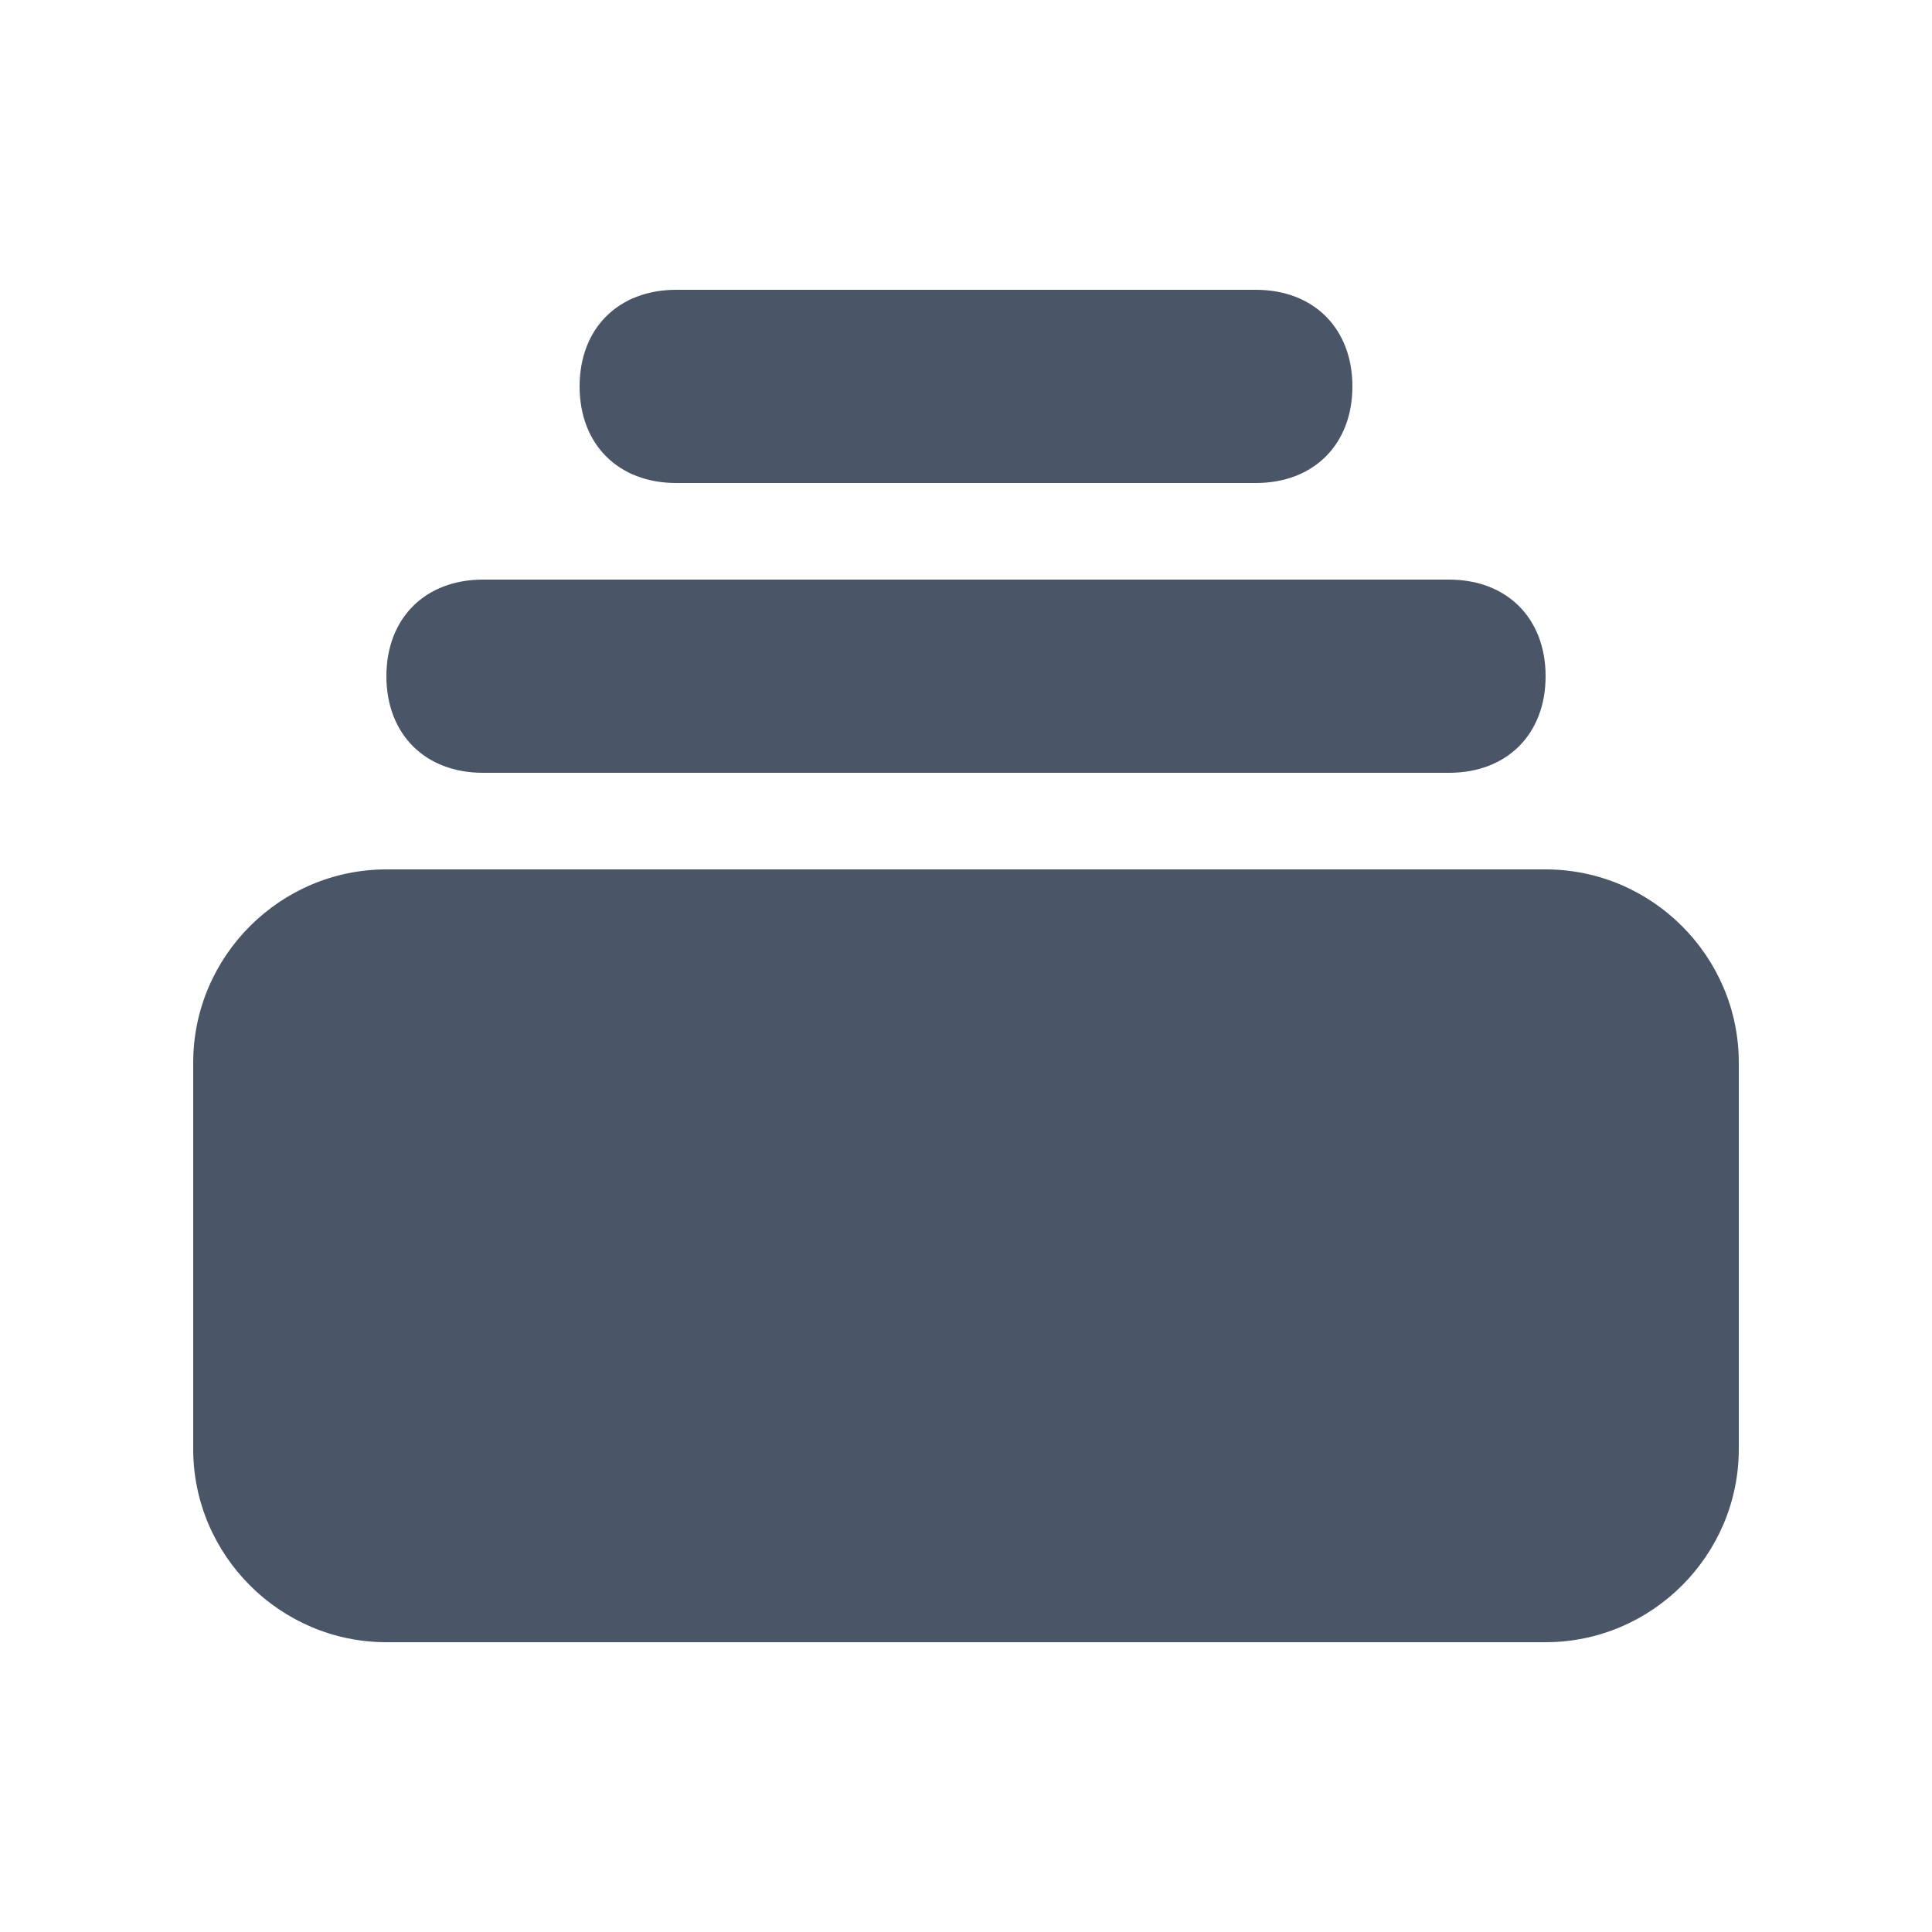 <?xml version="1.0" encoding="utf-8"?>
<!-- Generator: Adobe Illustrator 24.1.3, SVG Export Plug-In . SVG Version: 6.00 Build 0)  -->
<svg version="1.1" id="Layer_1" xmlns="http://www.w3.org/2000/svg" xmlns:xlink="http://www.w3.org/1999/xlink" x="0px" y="0px"
	 viewBox="0 0 20 20" style="enable-background:new 0 0 20 20;" xml:space="preserve">
<style type="text/css">
	.st0{fill:#4A5568;}
</style>
<path class="st0" d="M7,3C6.4,3,6,3.4,6,4s0.4,1,1,1h6c0.6,0,1-0.4,1-1s-0.4-1-1-1H7z"/>
<path class="st0" d="M4,7c0-0.6,0.4-1,1-1h10c0.6,0,1,0.4,1,1s-0.4,1-1,1H5C4.4,8,4,7.6,4,7z"/>
<path class="st0" d="M2,11c0-1.1,0.9-2,2-2h12c1.1,0,2,0.9,2,2v4c0,1.1-0.9,2-2,2H4c-1.1,0-2-0.9-2-2V11z"/>
</svg>

